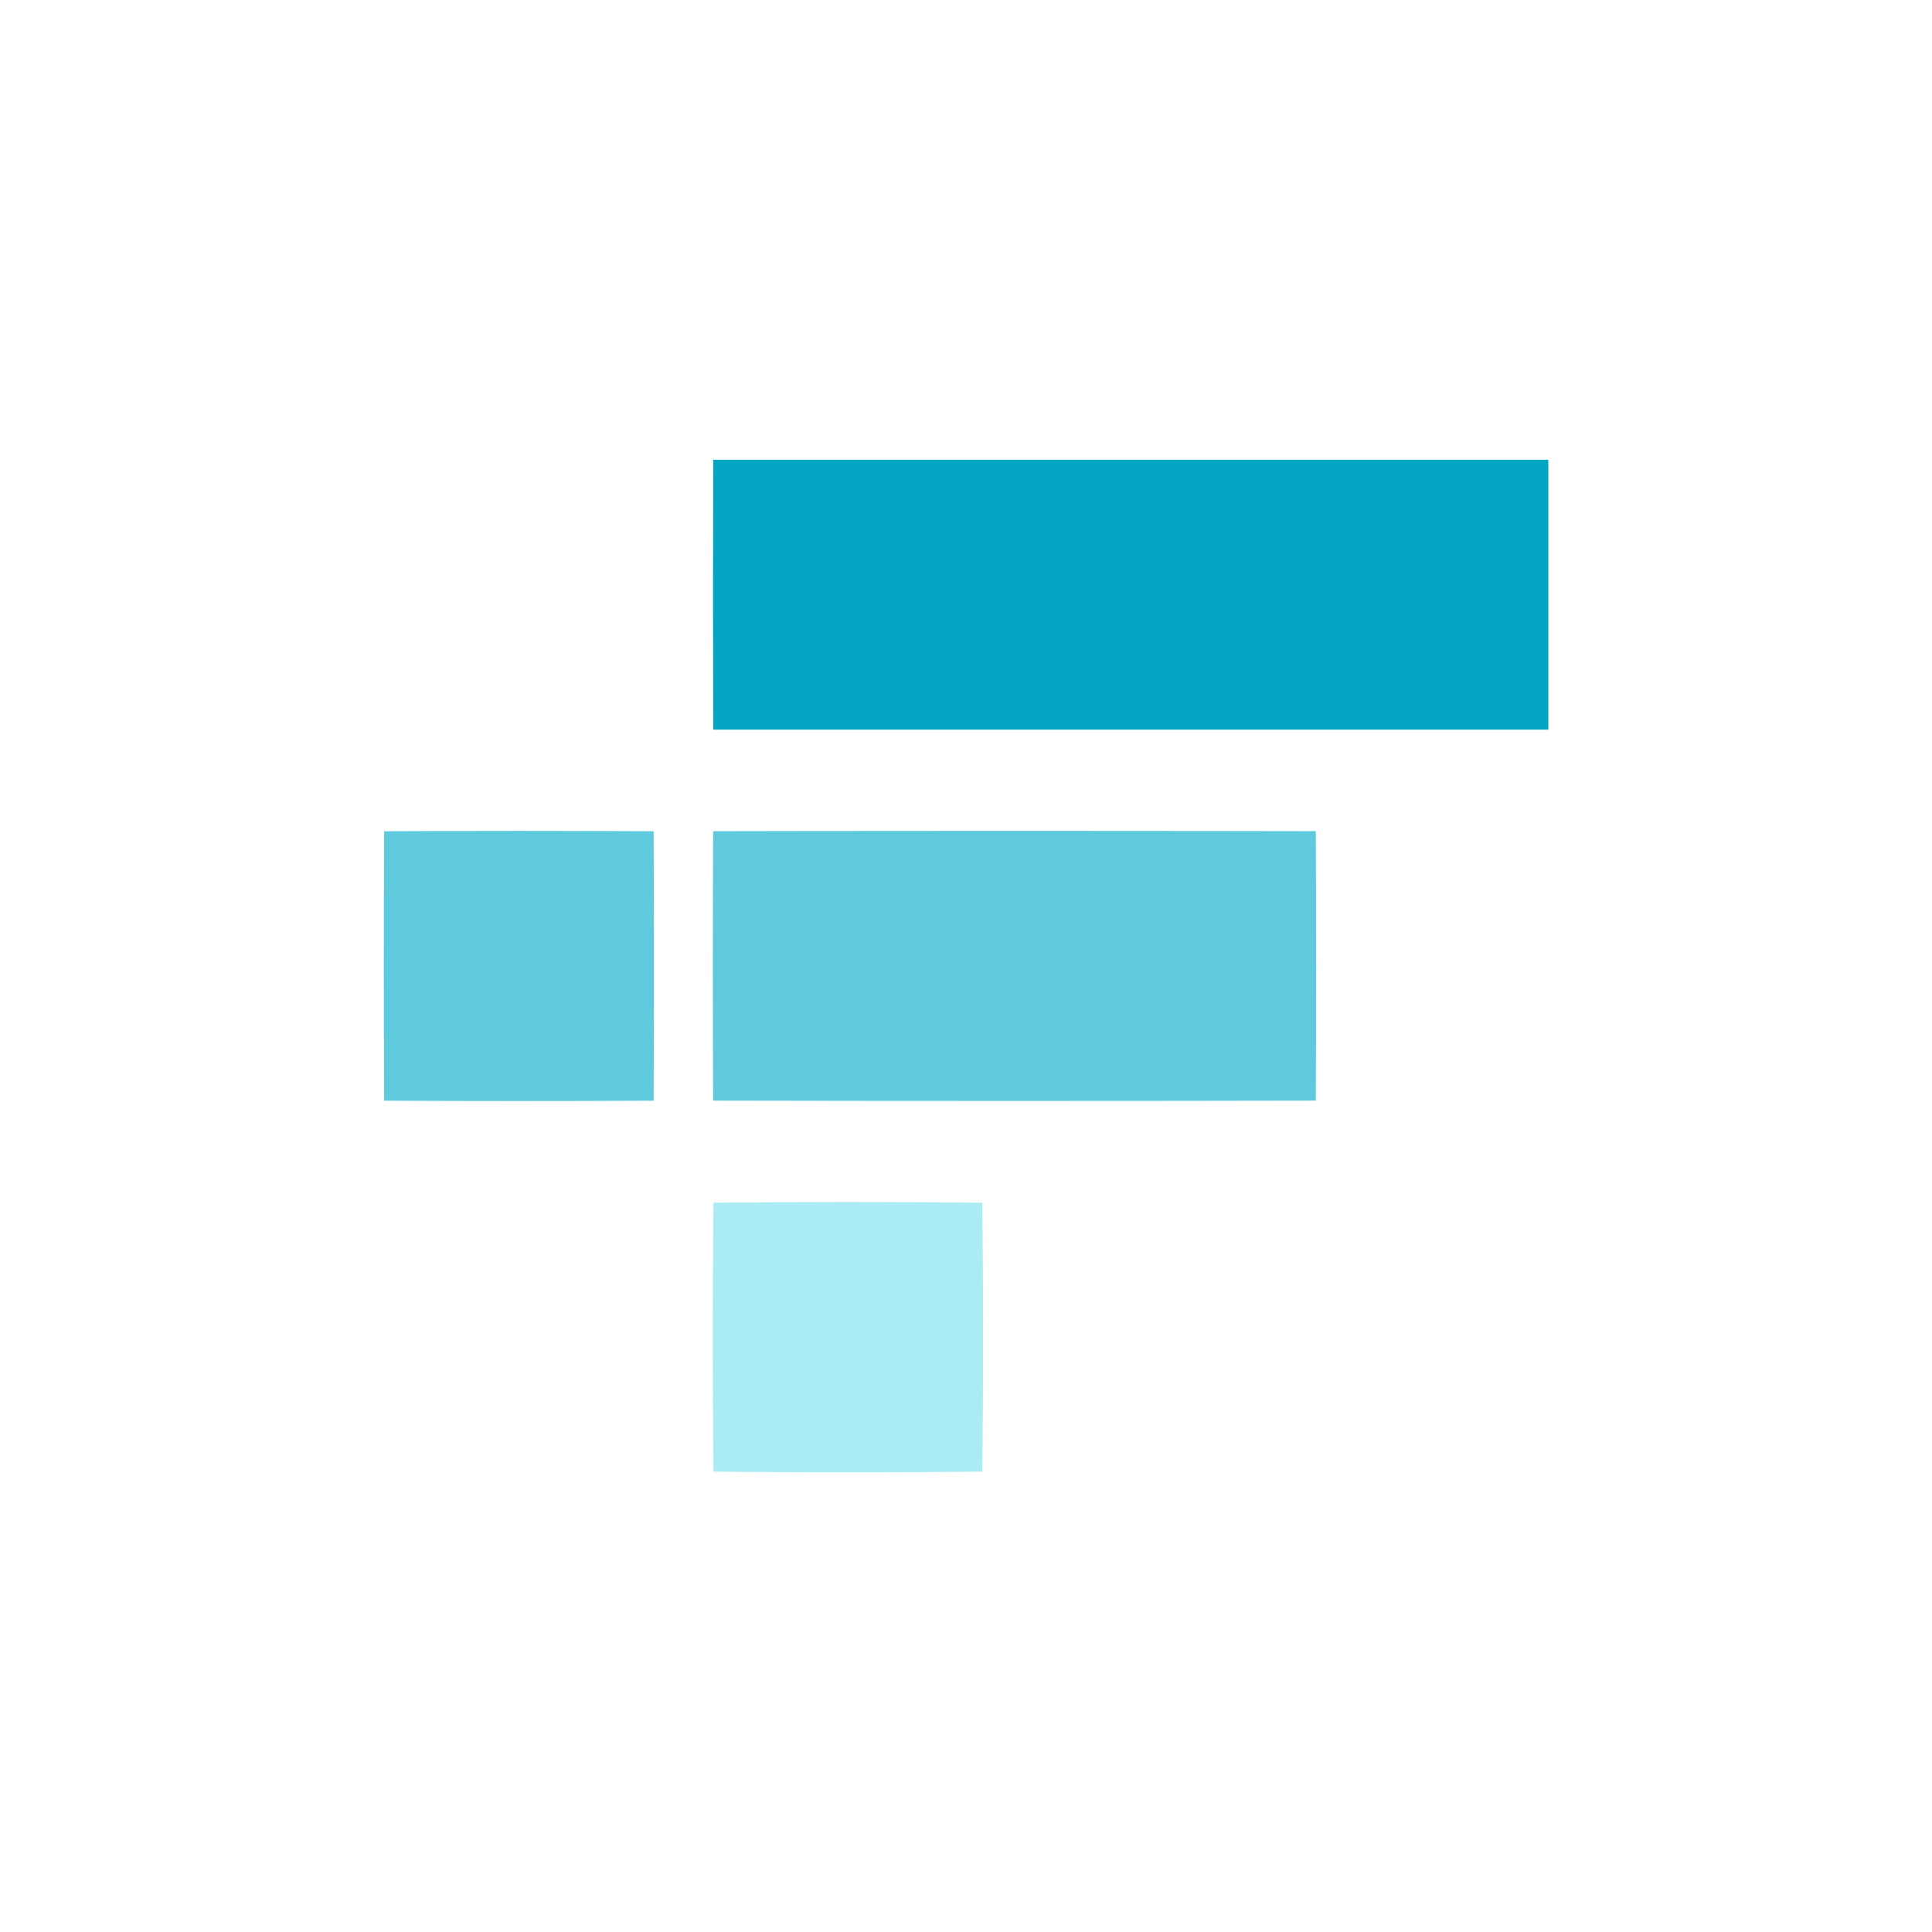 <svg xmlns="http://www.w3.org/2000/svg" width="32" height="32" viewBox="0 0 32 32">
  <g id="ftt" transform="translate(-842 -471)">
    <rect id="Rectangle_3252" data-name="Rectangle 3252" width="32" height="32" transform="translate(842 471)" fill="none"/>
    <g id="Layer_2" data-name="Layer 2" transform="translate(848.357 478.615)">
      <g id="Layer_1" data-name="Layer 1" transform="translate(0 0)">
        <path id="Path_44336" data-name="Path 44336" d="M565.3,0q6.916,0,13.832,0,0,2.235,0,4.47-6.916,0-13.832,0Q565.294,2.236,565.3,0Z" transform="translate(-559.844 0)" fill="#02a6c2"/>
        <path id="Path_44337" data-name="Path 44337" d="M.006,637.506q2.231-.012,4.463,0,.012,2.231,0,4.463-2.232.011-4.463,0Q-.006,639.738.006,637.506Z" transform="translate(0 -631.353)" fill="#5fcade"/>
        <path id="Path_44338" data-name="Path 44338" d="M565.235,637.555q4.992-.011,9.982,0,.011,2.231,0,4.463-4.991.01-9.982,0Q565.225,639.787,565.235,637.555Z" transform="translate(-559.78 -631.403)" fill="#5fcade"/>
        <path id="Path_44339" data-name="Path 44339" d="M565.071,1274.987q2.227-.024,4.454,0,.023,2.226,0,4.454-2.227.022-4.454,0Q565.048,1277.215,565.071,1274.987Z" transform="translate(-559.611 -1262.681)" fill="#abebf4"/>
      </g>
    </g>
  </g>
</svg>
